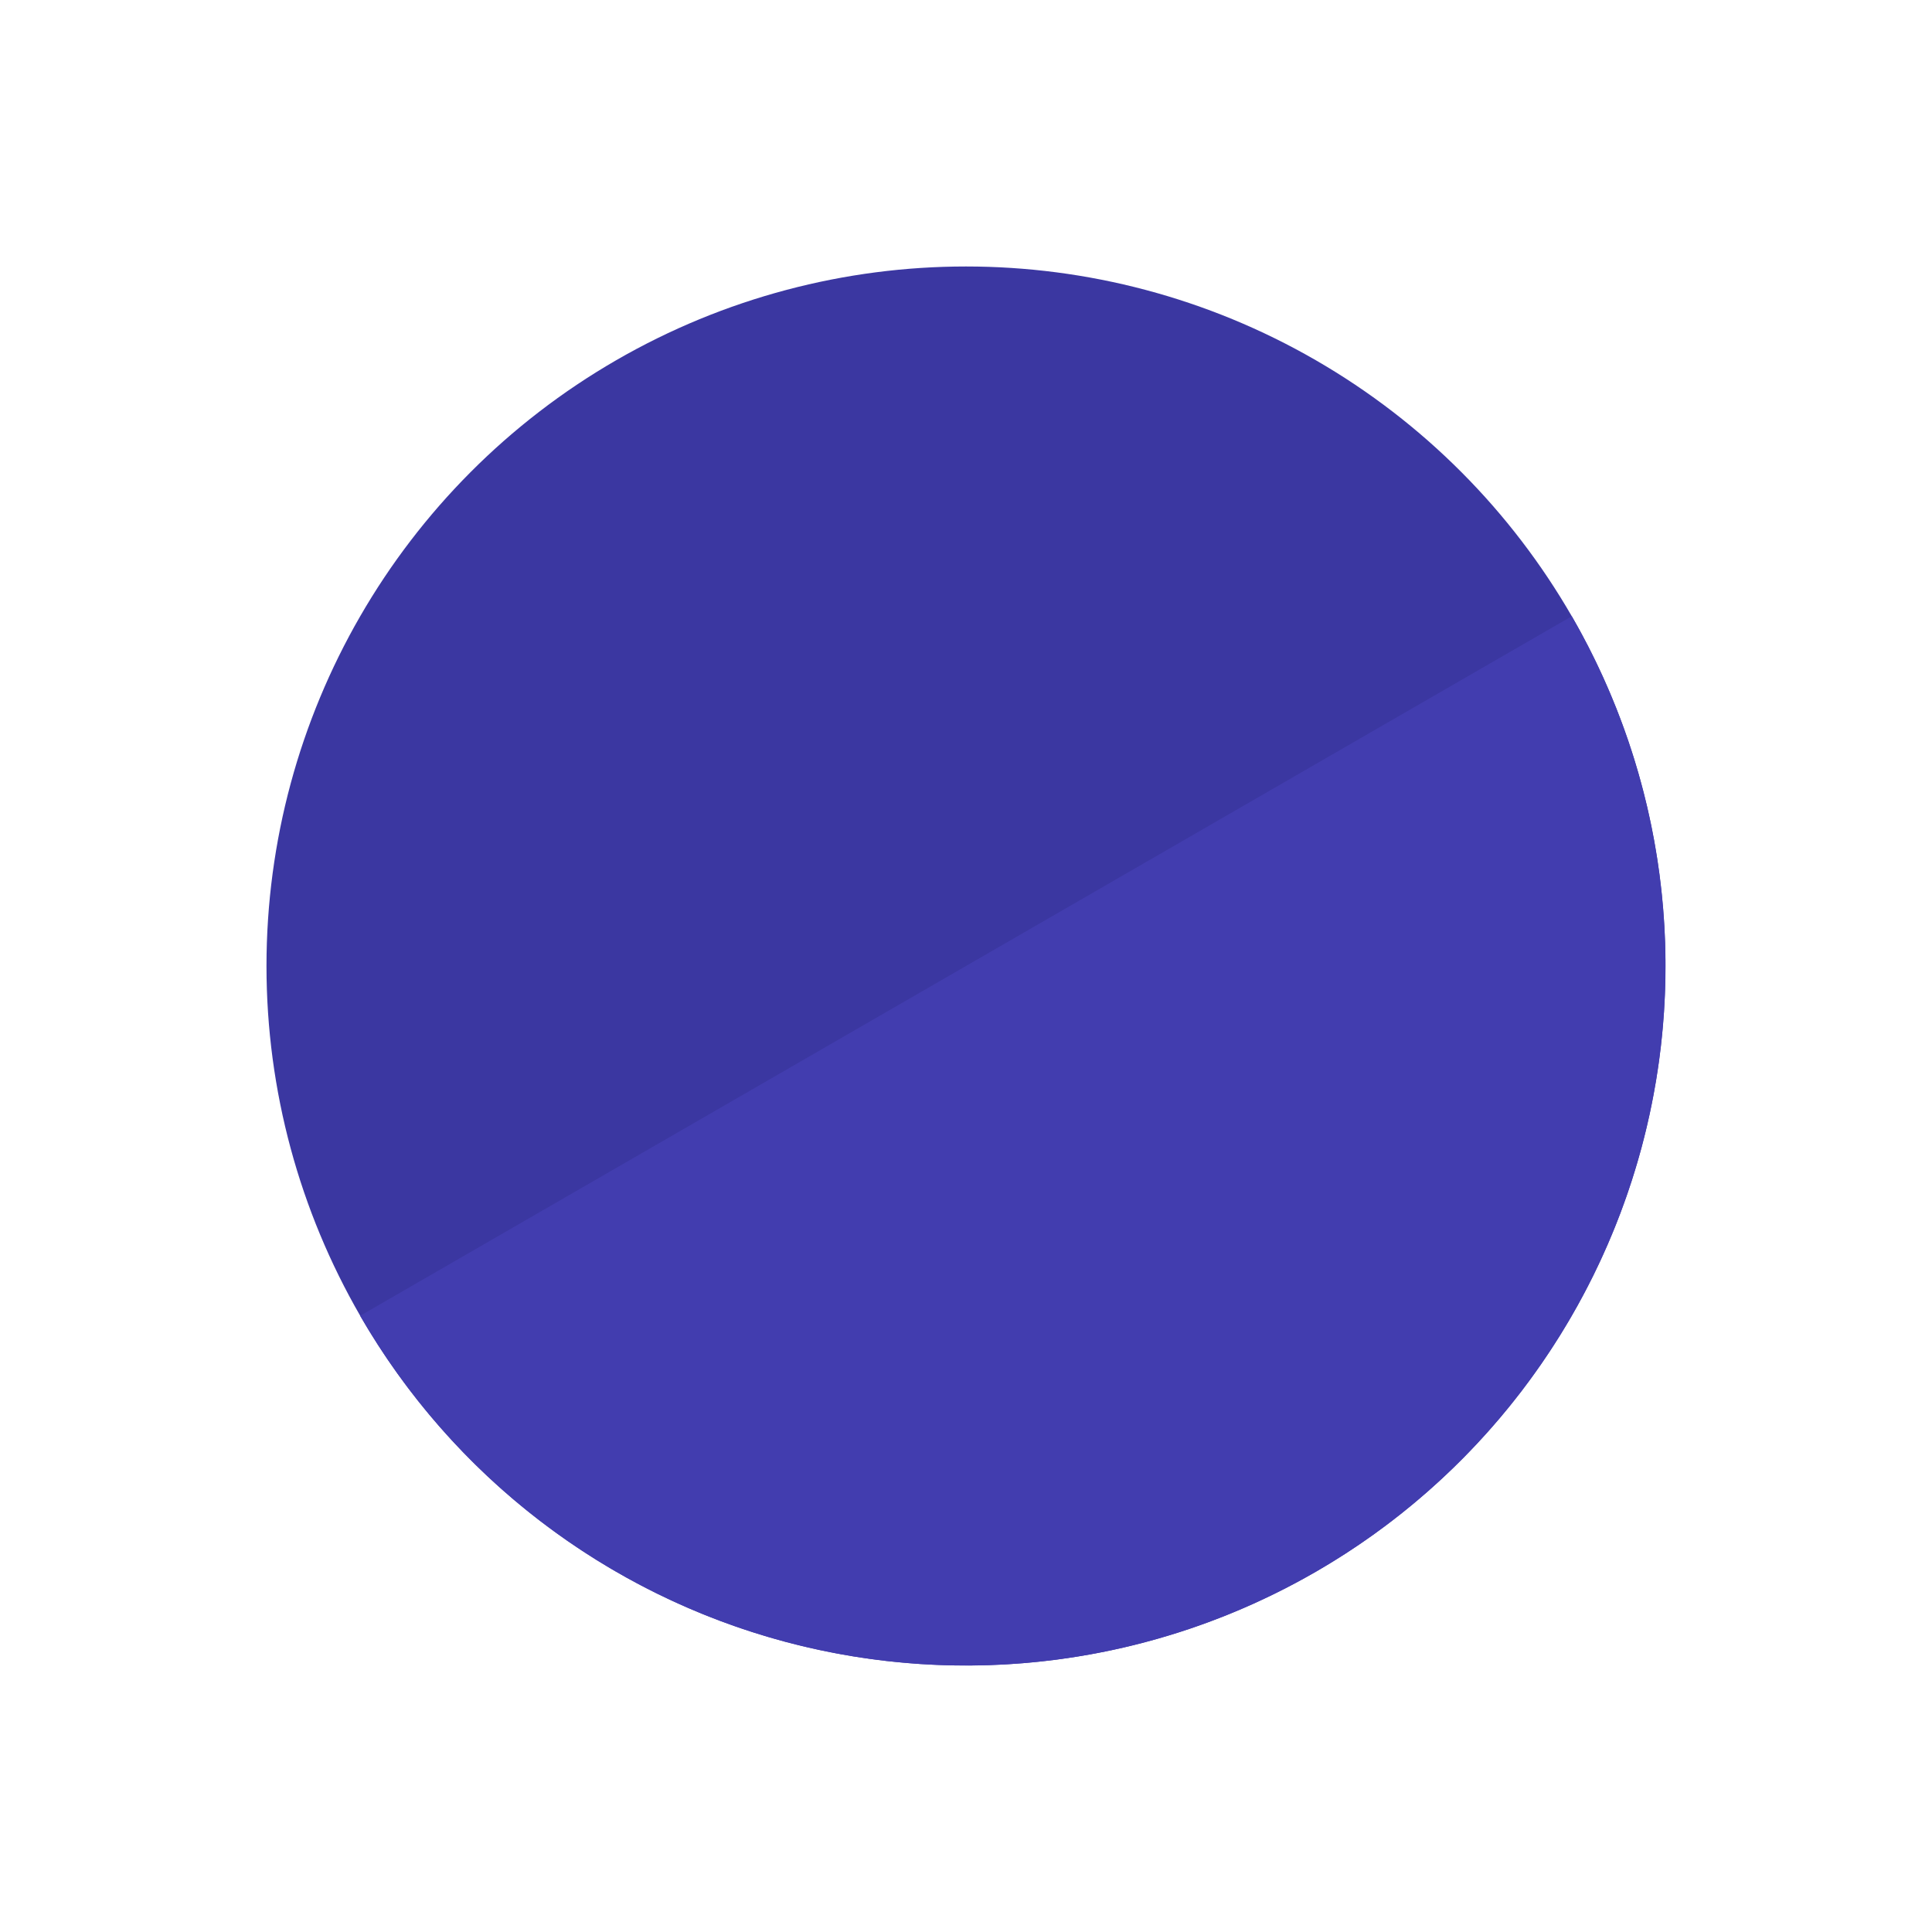 <svg width="58" height="58" viewBox="0 0 58 58" fill="none" xmlns="http://www.w3.org/2000/svg">
<circle cx="29" cy="29" r="21" fill="#3B37A1"/>
<path d="M47.186 18.5C48.564 20.888 49.459 23.525 49.819 26.259C50.179 28.993 49.997 31.771 49.283 34.435C48.57 37.099 47.338 39.596 45.66 41.784C43.981 43.972 41.887 45.808 39.499 47.187C37.111 48.565 34.474 49.46 31.74 49.82C29.006 50.18 26.228 49.998 23.564 49.285C20.9 48.571 18.403 47.339 16.215 45.66C14.027 43.982 12.191 41.888 10.812 39.5L28.999 29L47.186 18.5Z" fill="#423DAF"/>
</svg>
